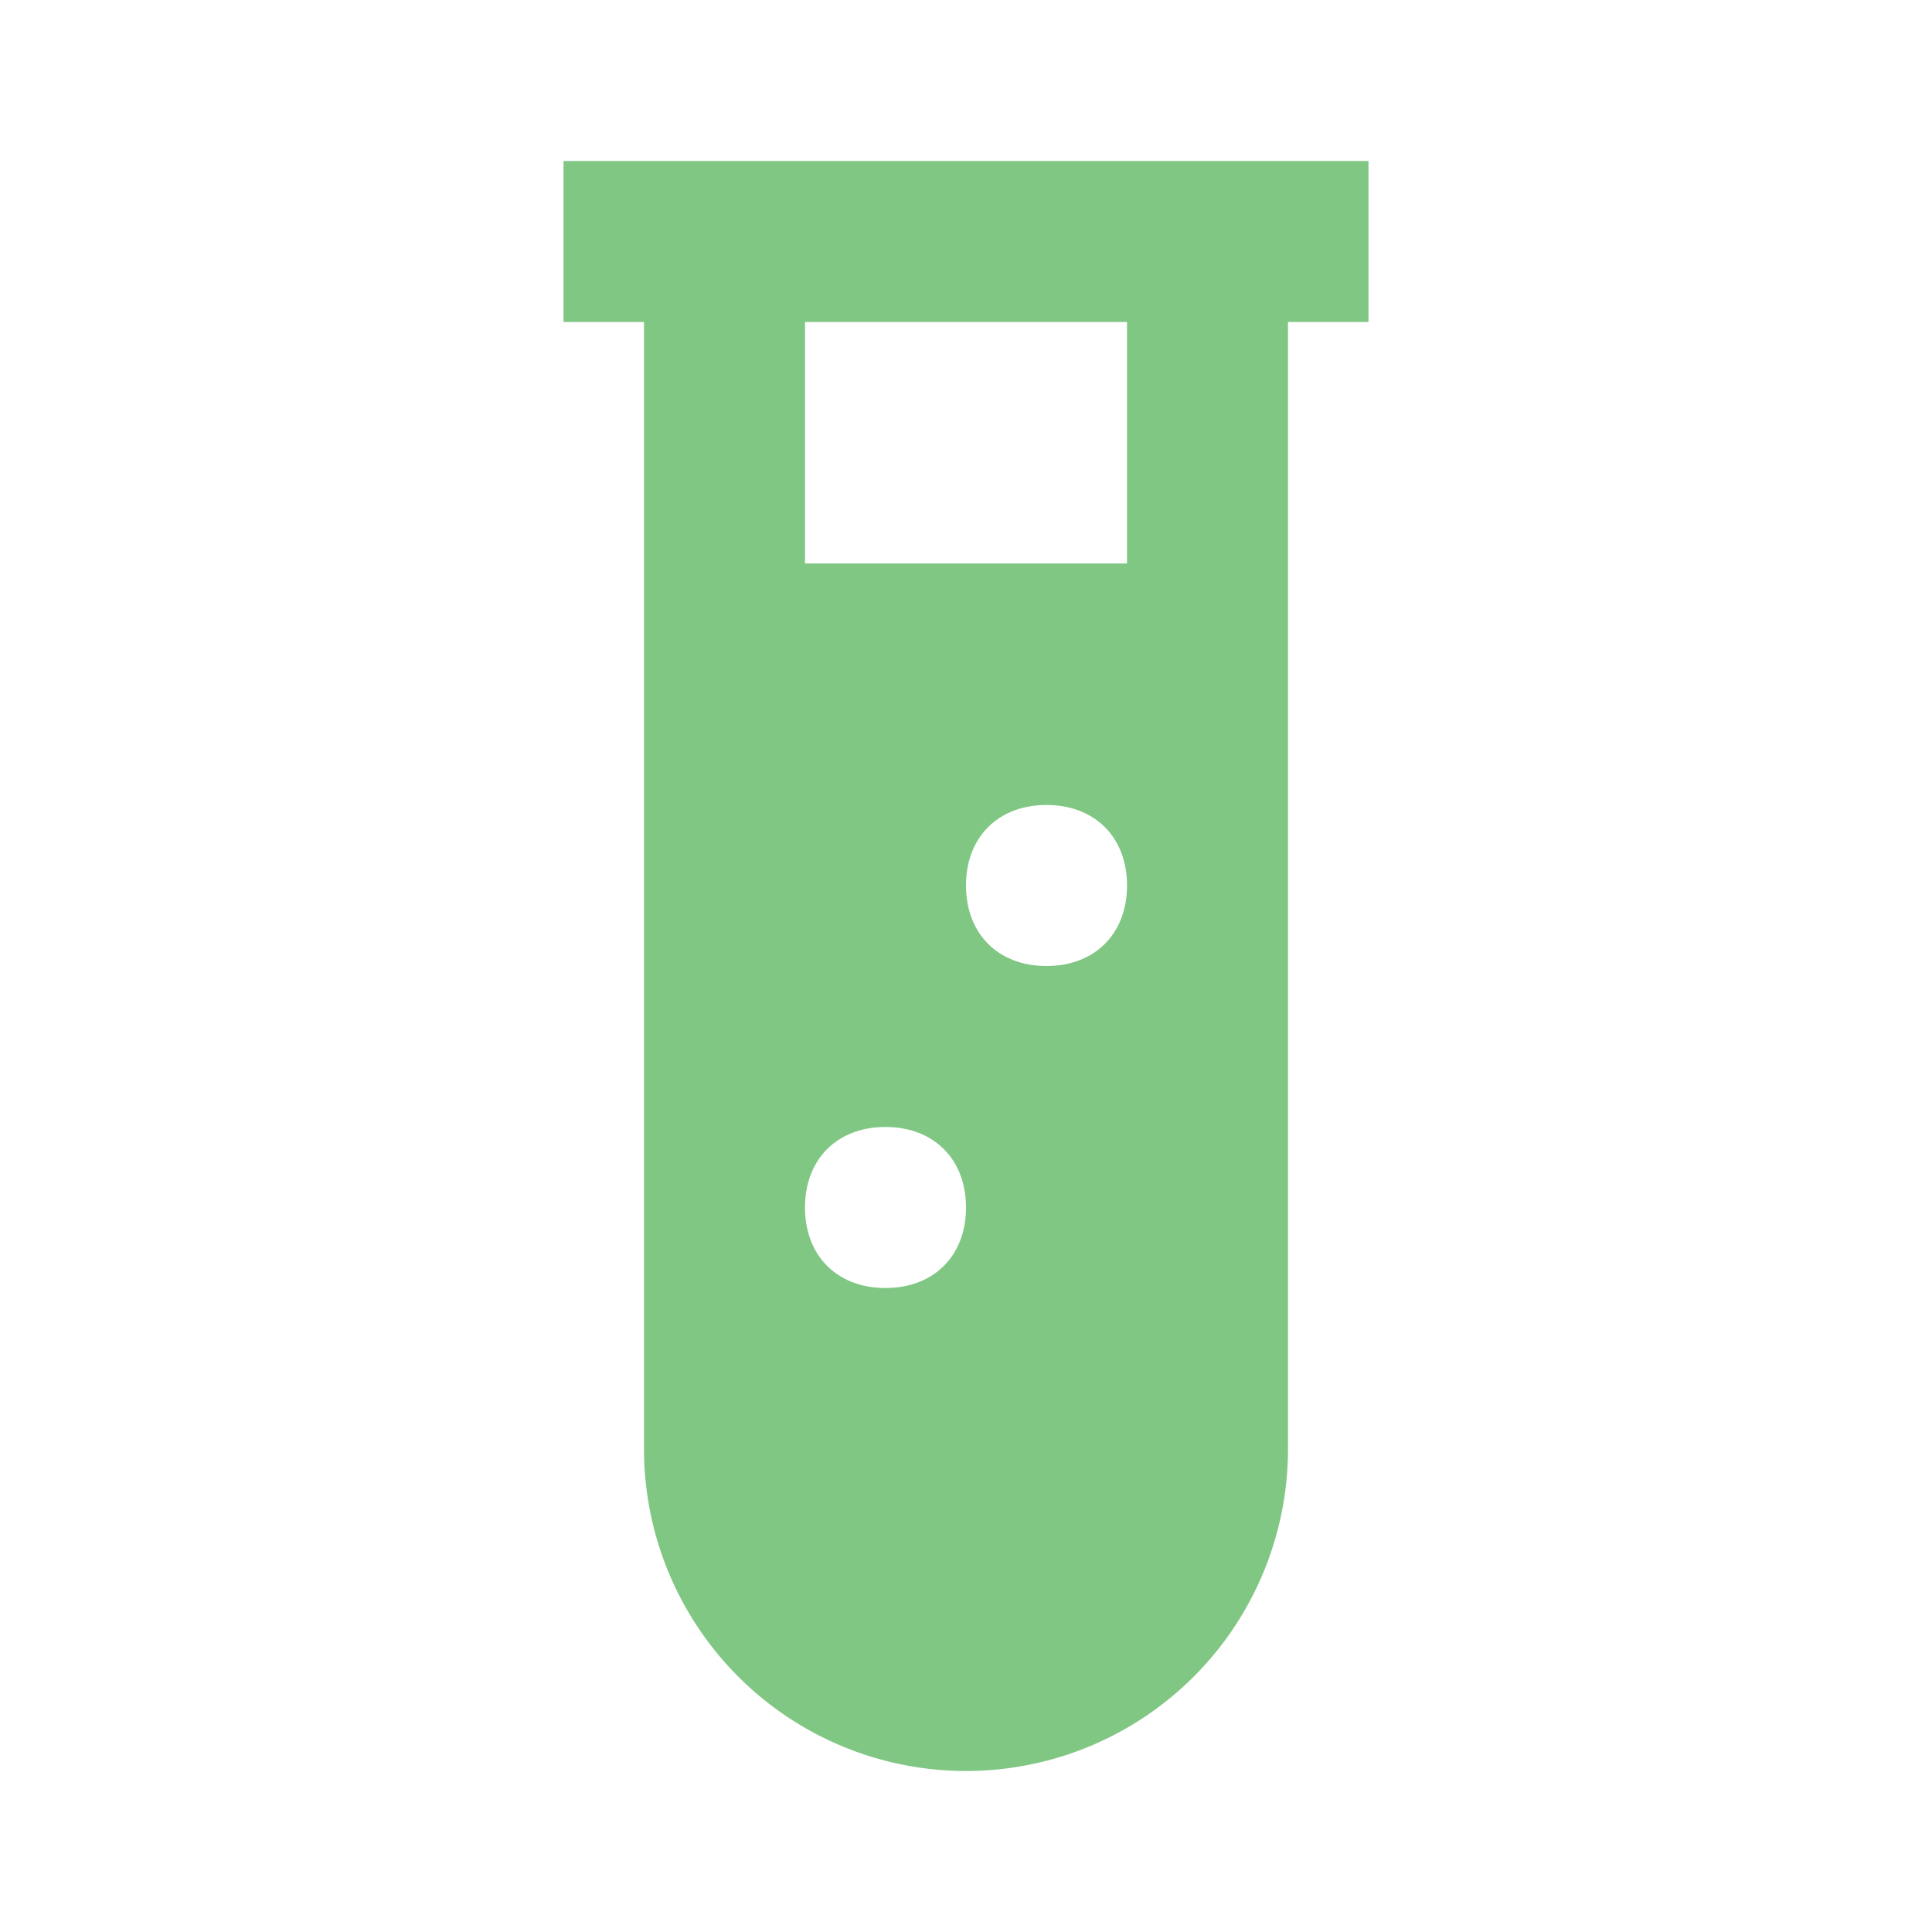<svg xmlns="http://www.w3.org/2000/svg" width="32" height="32" viewBox="0 0 24 24"><path fill="#81C784" d="M7 2v2h1v14a4 4 0 0 0 4 4 4 4 0 0 0 4-4V4h1V2zm4 14c-.6 0-1-.4-1-1s.4-1 1-1 1 .4 1 1-.4 1-1 1m2-4c-.6 0-1-.4-1-1s.4-1 1-1 1 .4 1 1-.4 1-1 1m1-5h-4V4h4z"/></svg>